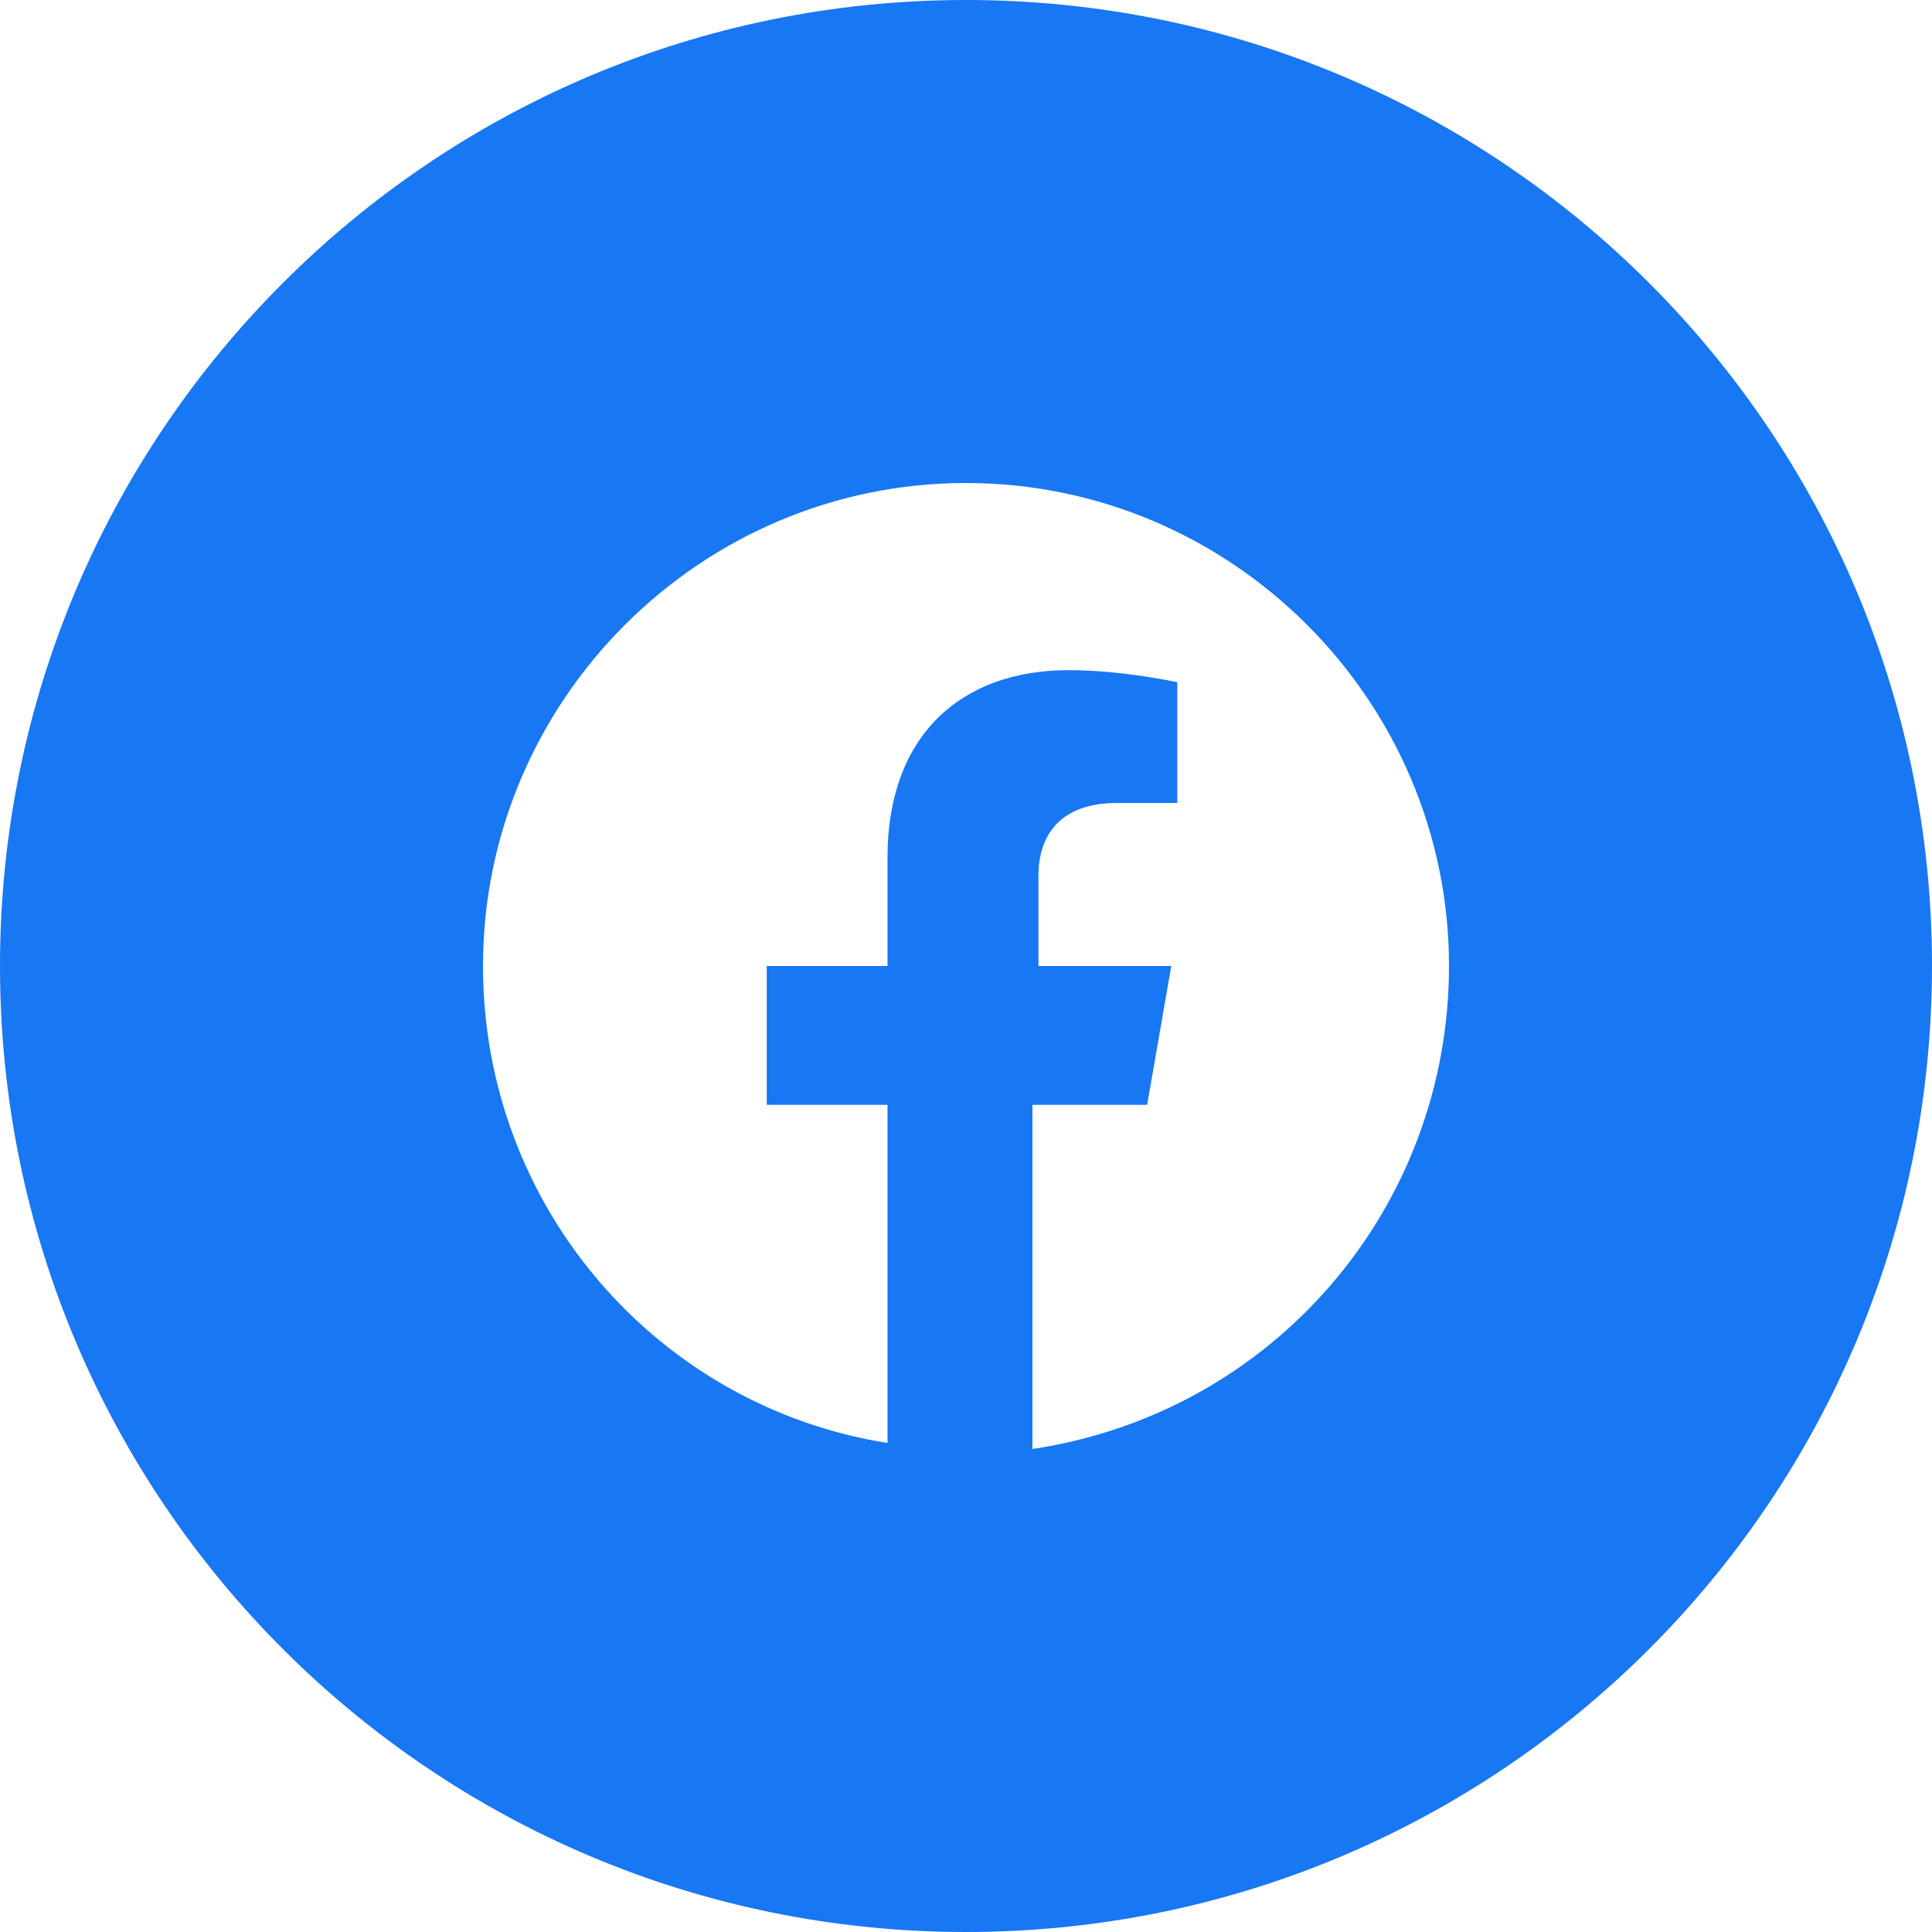 <svg width="32" height="32" viewBox="0 0 32 32" fill="none" xmlns="http://www.w3.org/2000/svg">
<rect width="32" height="32" fill="#F5F5F5"/>
<g id="1 &#208;&#179;&#208;&#187;&#208;&#176;&#208;&#178;&#208;&#189;&#208;&#176;&#209;&#143;" clip-path="url(#clip0_0_1)">
<rect width="1920" height="7542" transform="translate(-454 -6446)" fill="white"/>
<g id="7 &#209;&#141;&#208;&#186;&#209;&#128;&#208;&#176;&#208;&#189;">
<rect id="Rectangle 8" x="-454" y="-1146" width="1920" height="1382" fill="white"/>
<g id="&#208;&#161;&#208;&#146;&#208;&#175;&#208;&#151;&#208;&#144;&#208;&#162;&#208;&#172;&#208;&#161;&#208;&#175;">
<g id="1">
<g id="&#208;&#161;&#208;&#158;&#208;&#166;">
<g id="facebook">
<path id="bg" d="M0 16C0 24.837 7.163 32 16 32C24.837 32 32 24.837 32 16C32 7.163 24.837 0 16 0C7.163 0 0 7.163 0 16Z" fill="#1877F2"/>
<path id="facebook_2" d="M24 16C24 11.6 20.4 8 16 8C11.6 8 8 11.6 8 16C8 20 10.9 23.3 14.7 23.9V18.3H12.7V16H14.7V14.2C14.7 12.2 15.9 11.1 17.7 11.1C18.6 11.1 19.5 11.3 19.5 11.3V13.3H18.5C17.5 13.3 17.2 13.9 17.2 14.5V16H19.4L19 18.3H17.1V24C21.1 23.4 24 20 24 16Z" fill="white"/>
</g>
</g>
</g>
</g>
</g>
</g>
<defs>
<clipPath id="clip0_0_1">
<rect width="1920" height="7542" fill="white" transform="translate(-454 -6446)"/>
</clipPath>
</defs>
</svg>
